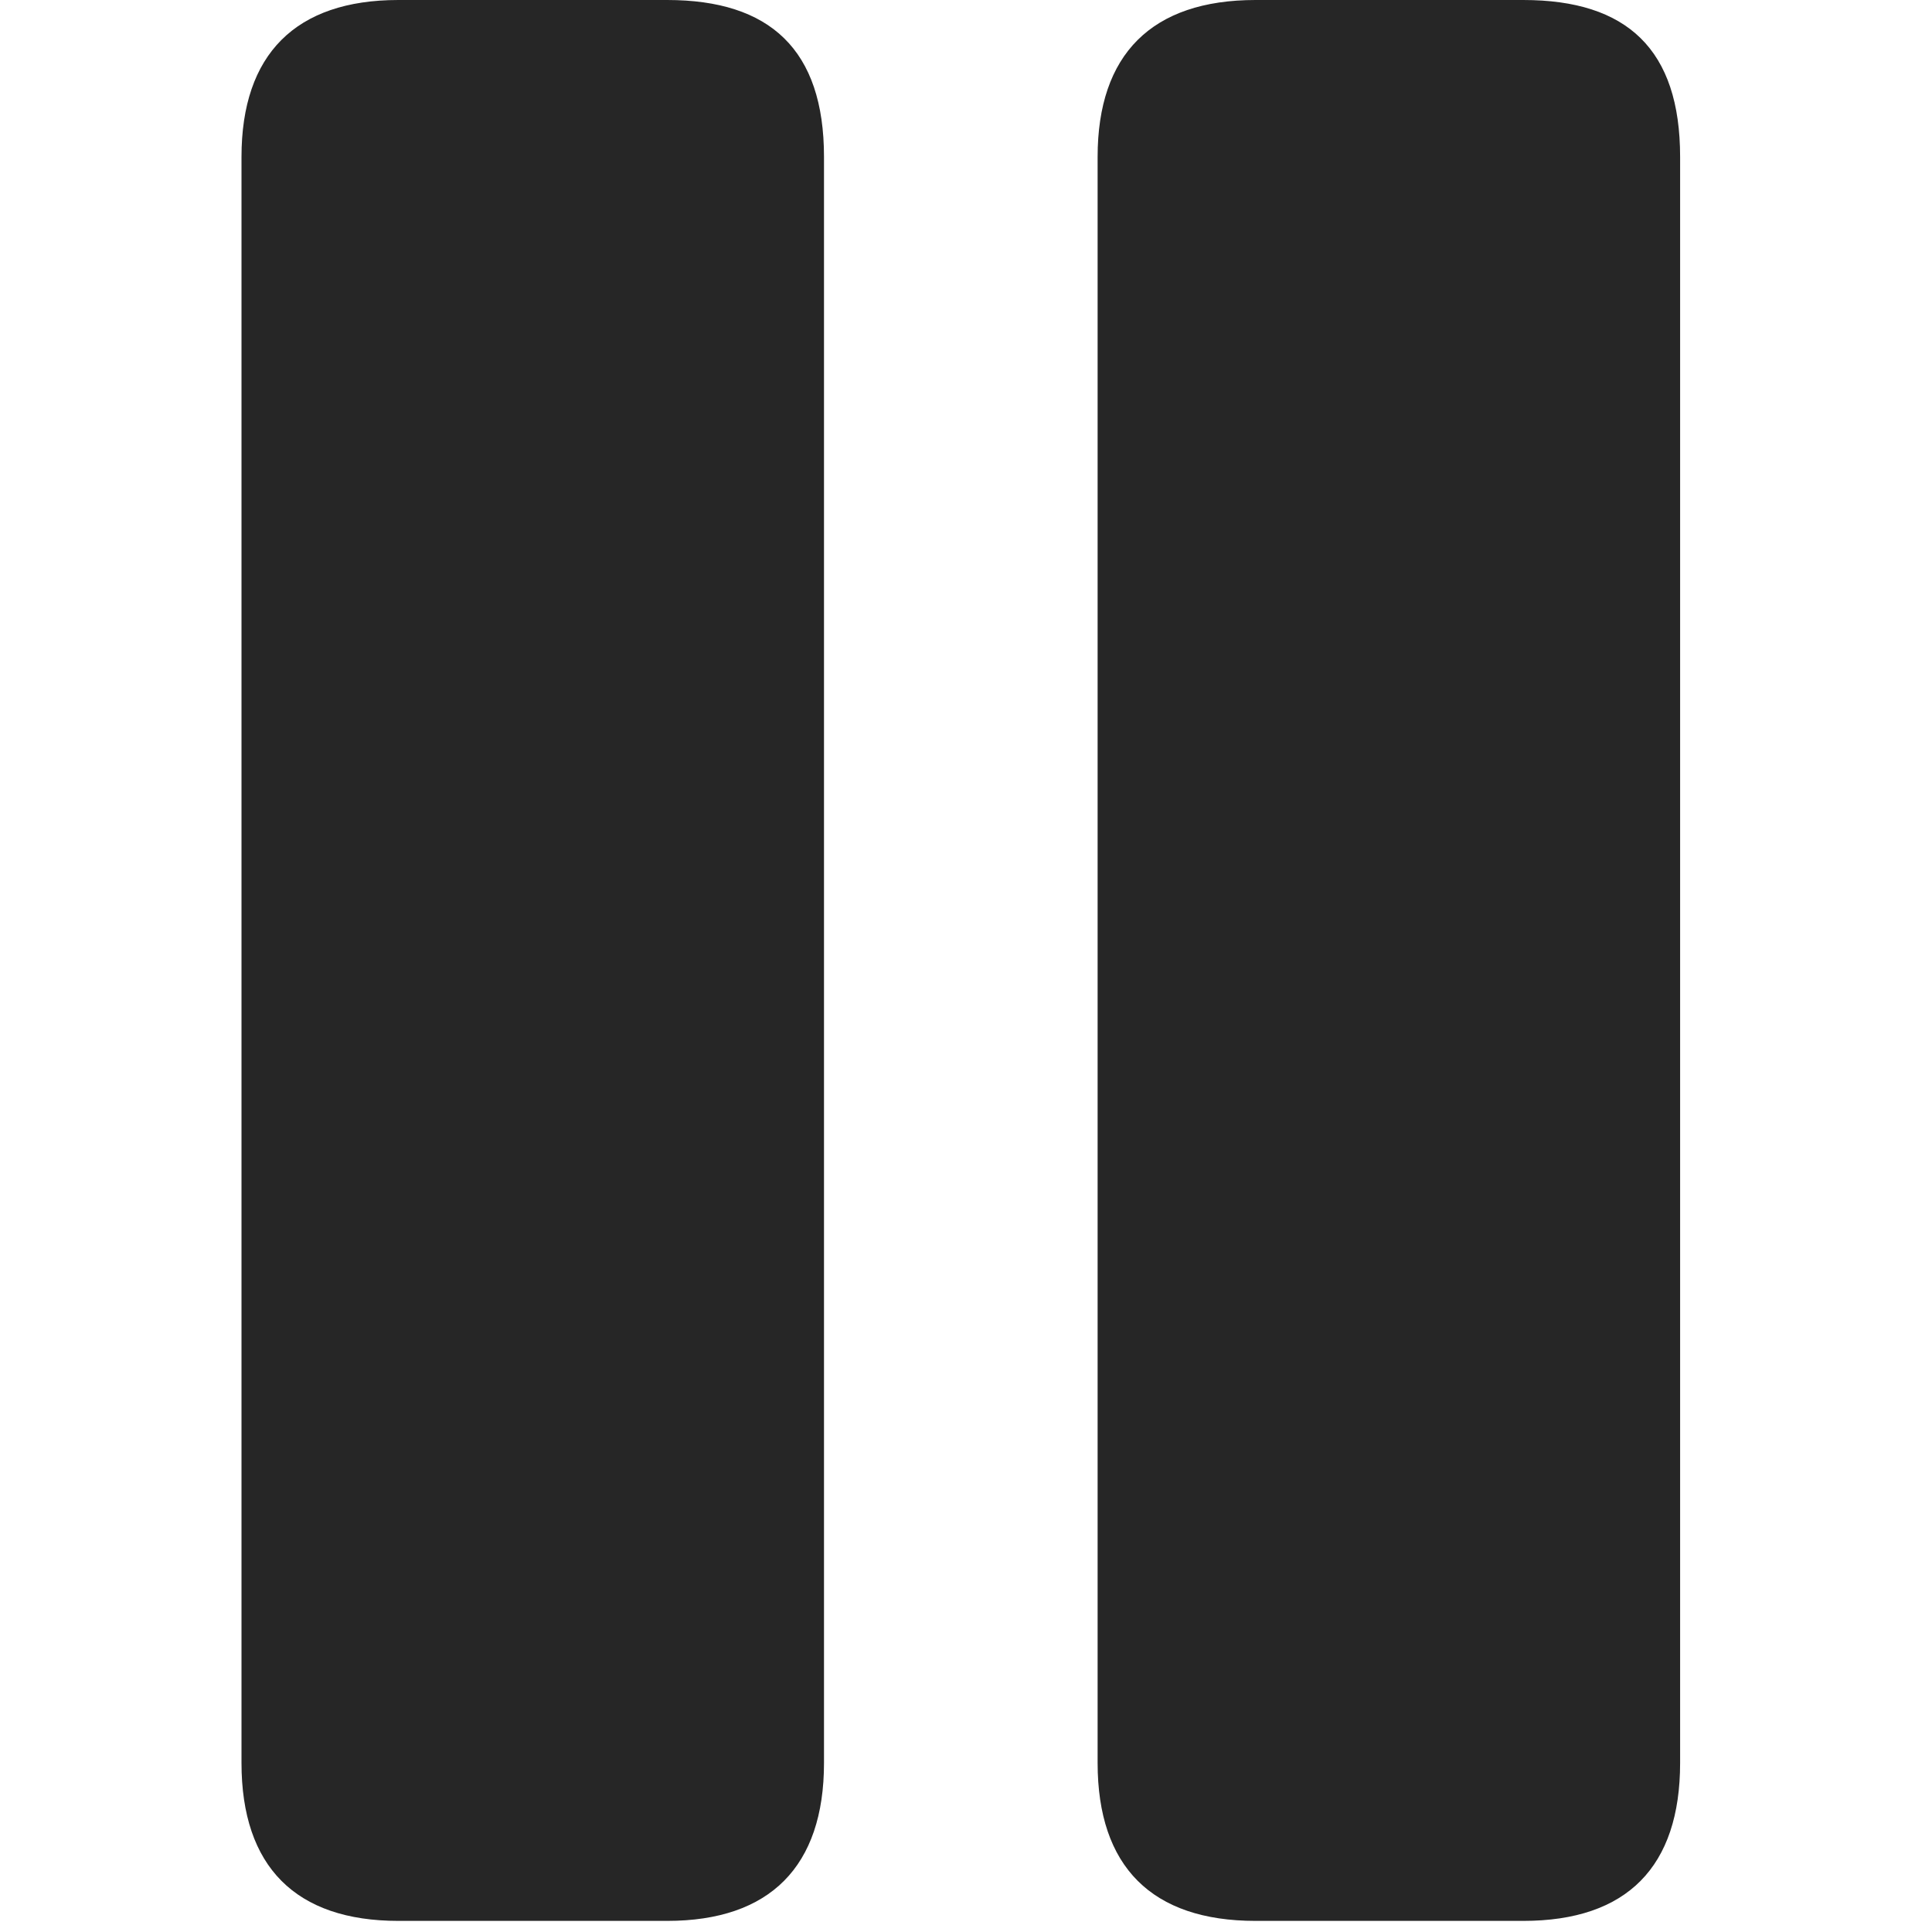 <svg width="16" height="16" viewBox="0 0 16 16" xmlns="http://www.w3.org/2000/svg">
<g clip-path="url(#clip0_608_6)">
<path d="M3.299 15.908H5.525C6.375 15.908 6.824 15.459 6.824 14.6V1.299C6.824 0.41 6.375 0 5.525 0H3.299C2.449 0 2 0.449 2 1.299V14.6C2 15.459 2.449 15.908 3.299 15.908ZM10.398 15.908H12.615C13.475 15.908 13.914 15.459 13.914 14.6V1.299C13.914 0.41 13.475 0 12.615 0H10.398C9.539 0 9.09 0.449 9.09 1.299V14.6C9.09 15.459 9.539 15.908 10.398 15.908Z" fill-opacity="0.85"/>
</g>
<defs>
<clipPath id="clip0_608_6">
<rect width="11.914" height="15.908" transform="translate(2)"/>
</clipPath>
</defs>
</svg>